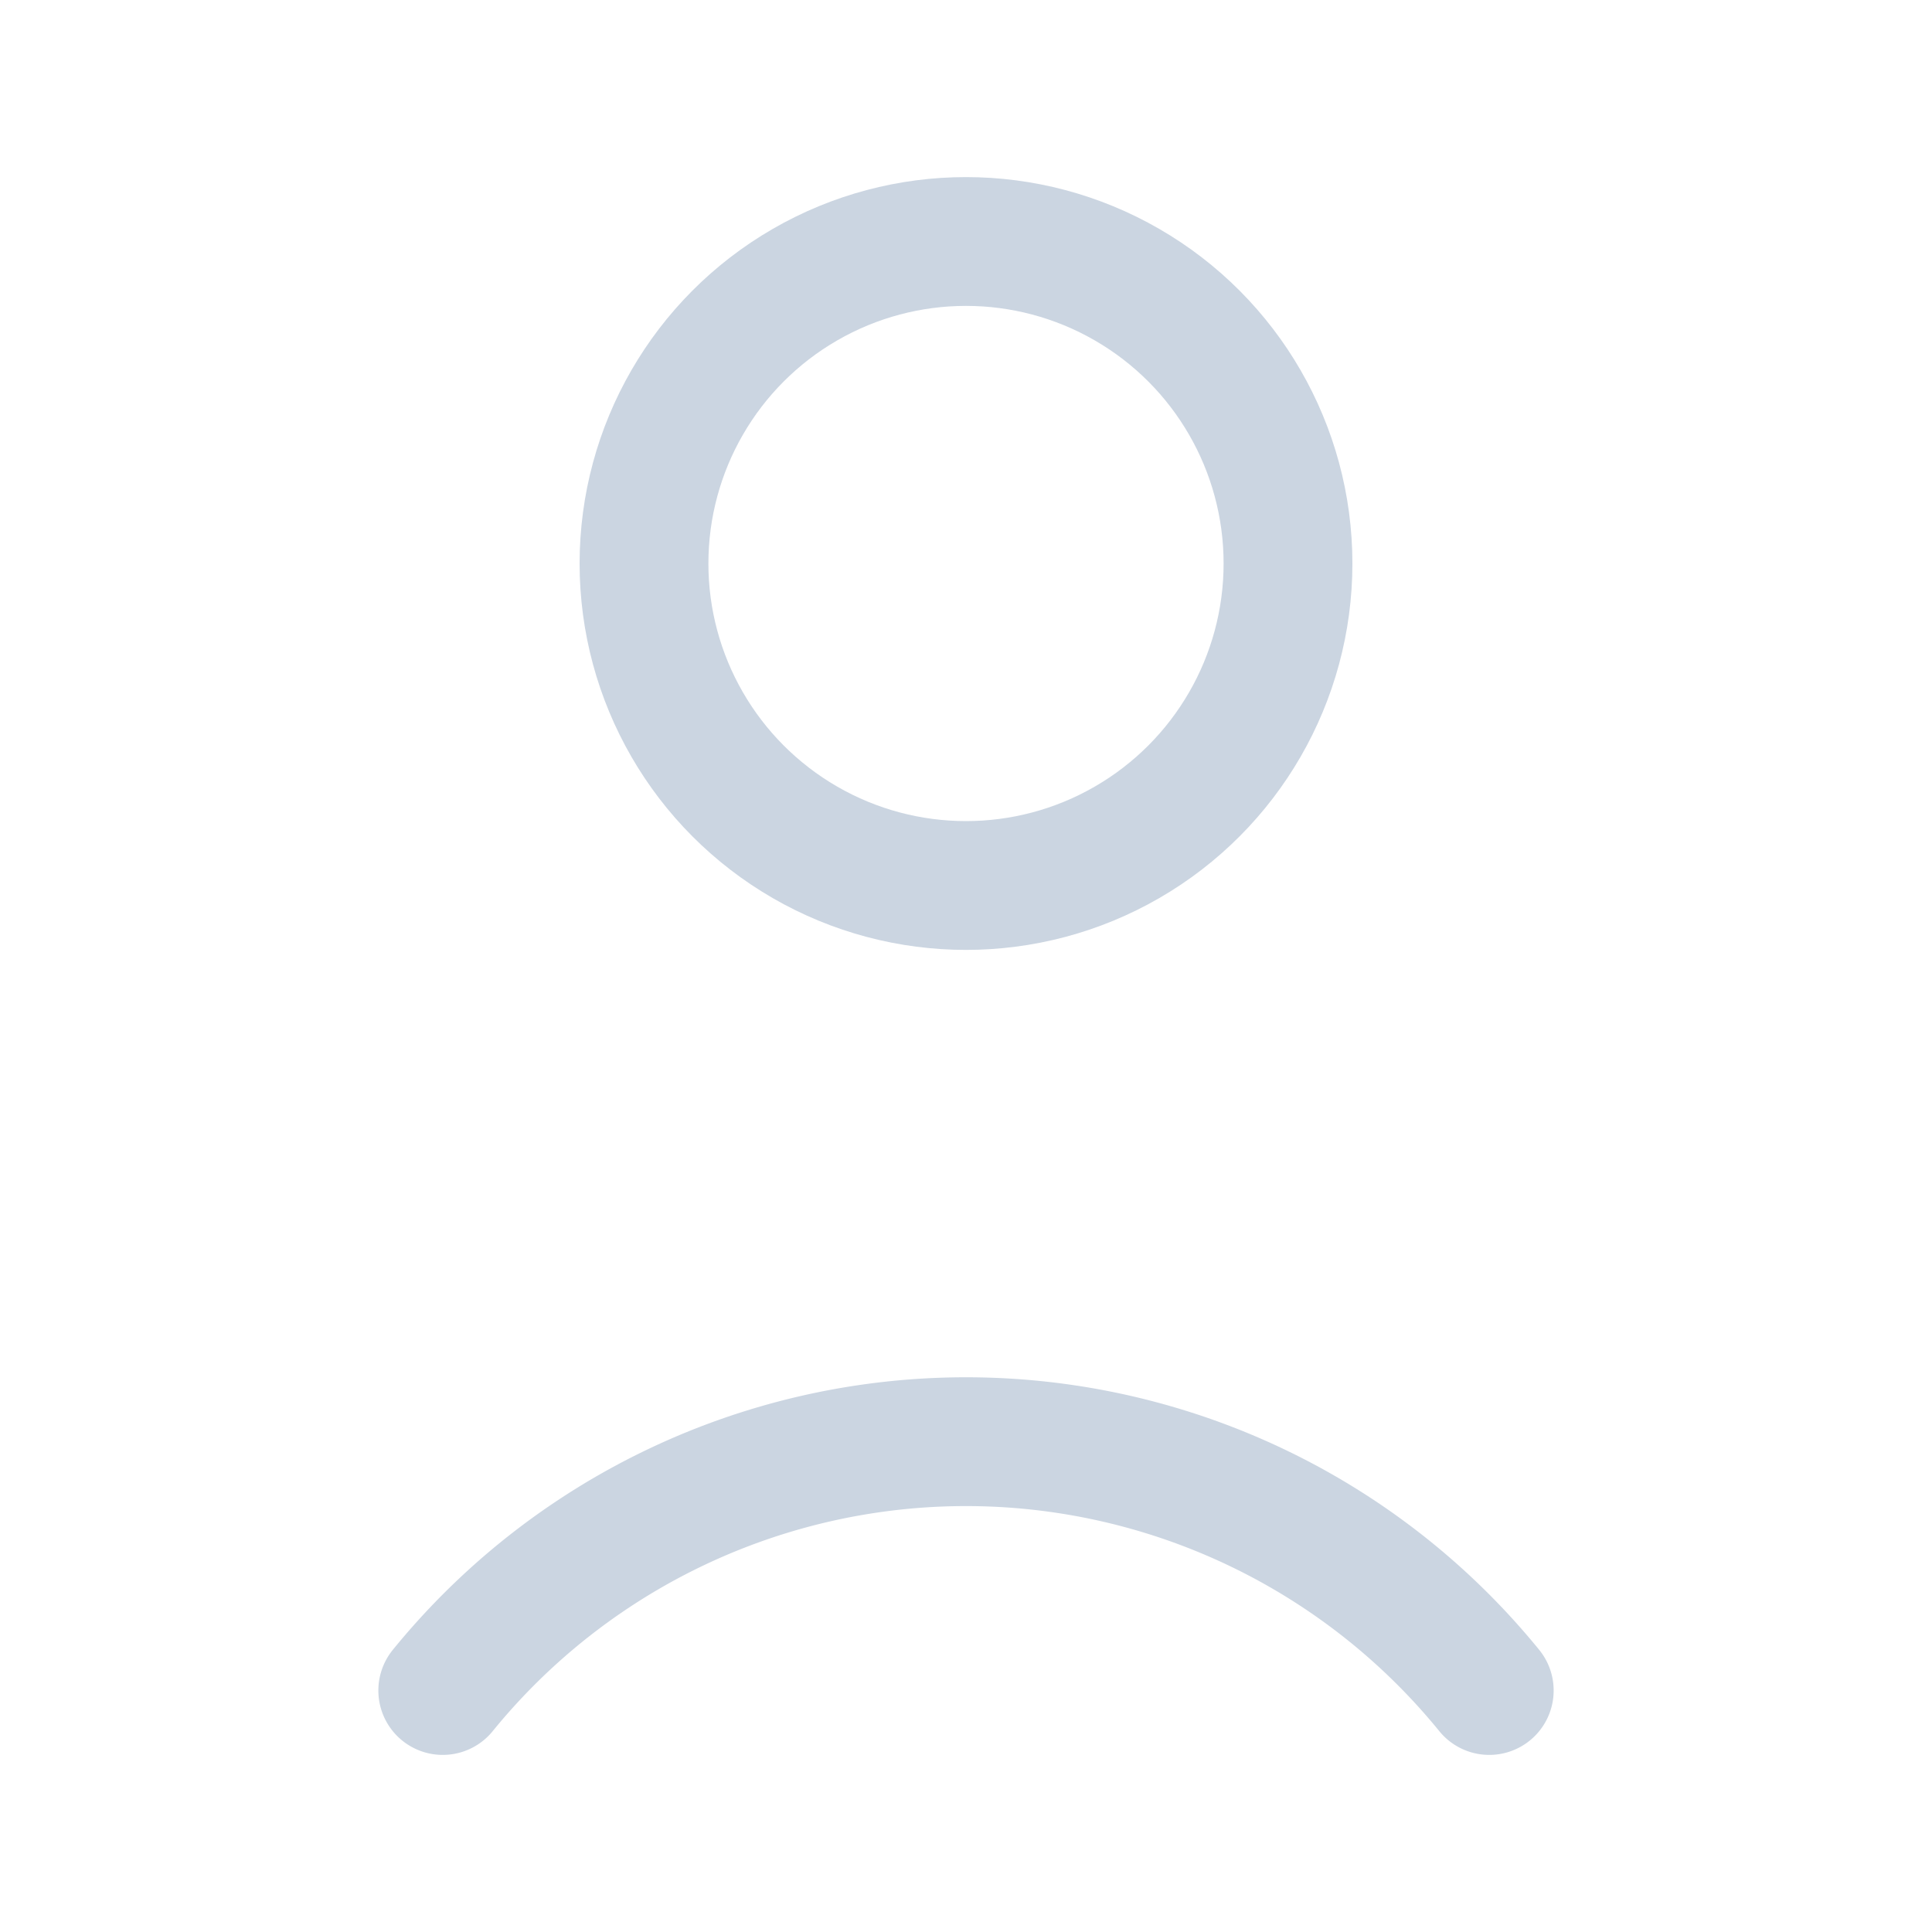<svg xmlns="http://www.w3.org/2000/svg" width="18" height="18" viewBox="0 0 24 24" fill="none" stroke="#cbd5e1" stroke-width="1.6" stroke-linecap="round" stroke-linejoin="round">
  <circle cx="12" cy="7" r="4"/>
  <path d="M5.5 21a8.38 8.38 0 0 1 13 0"/>
</svg>

